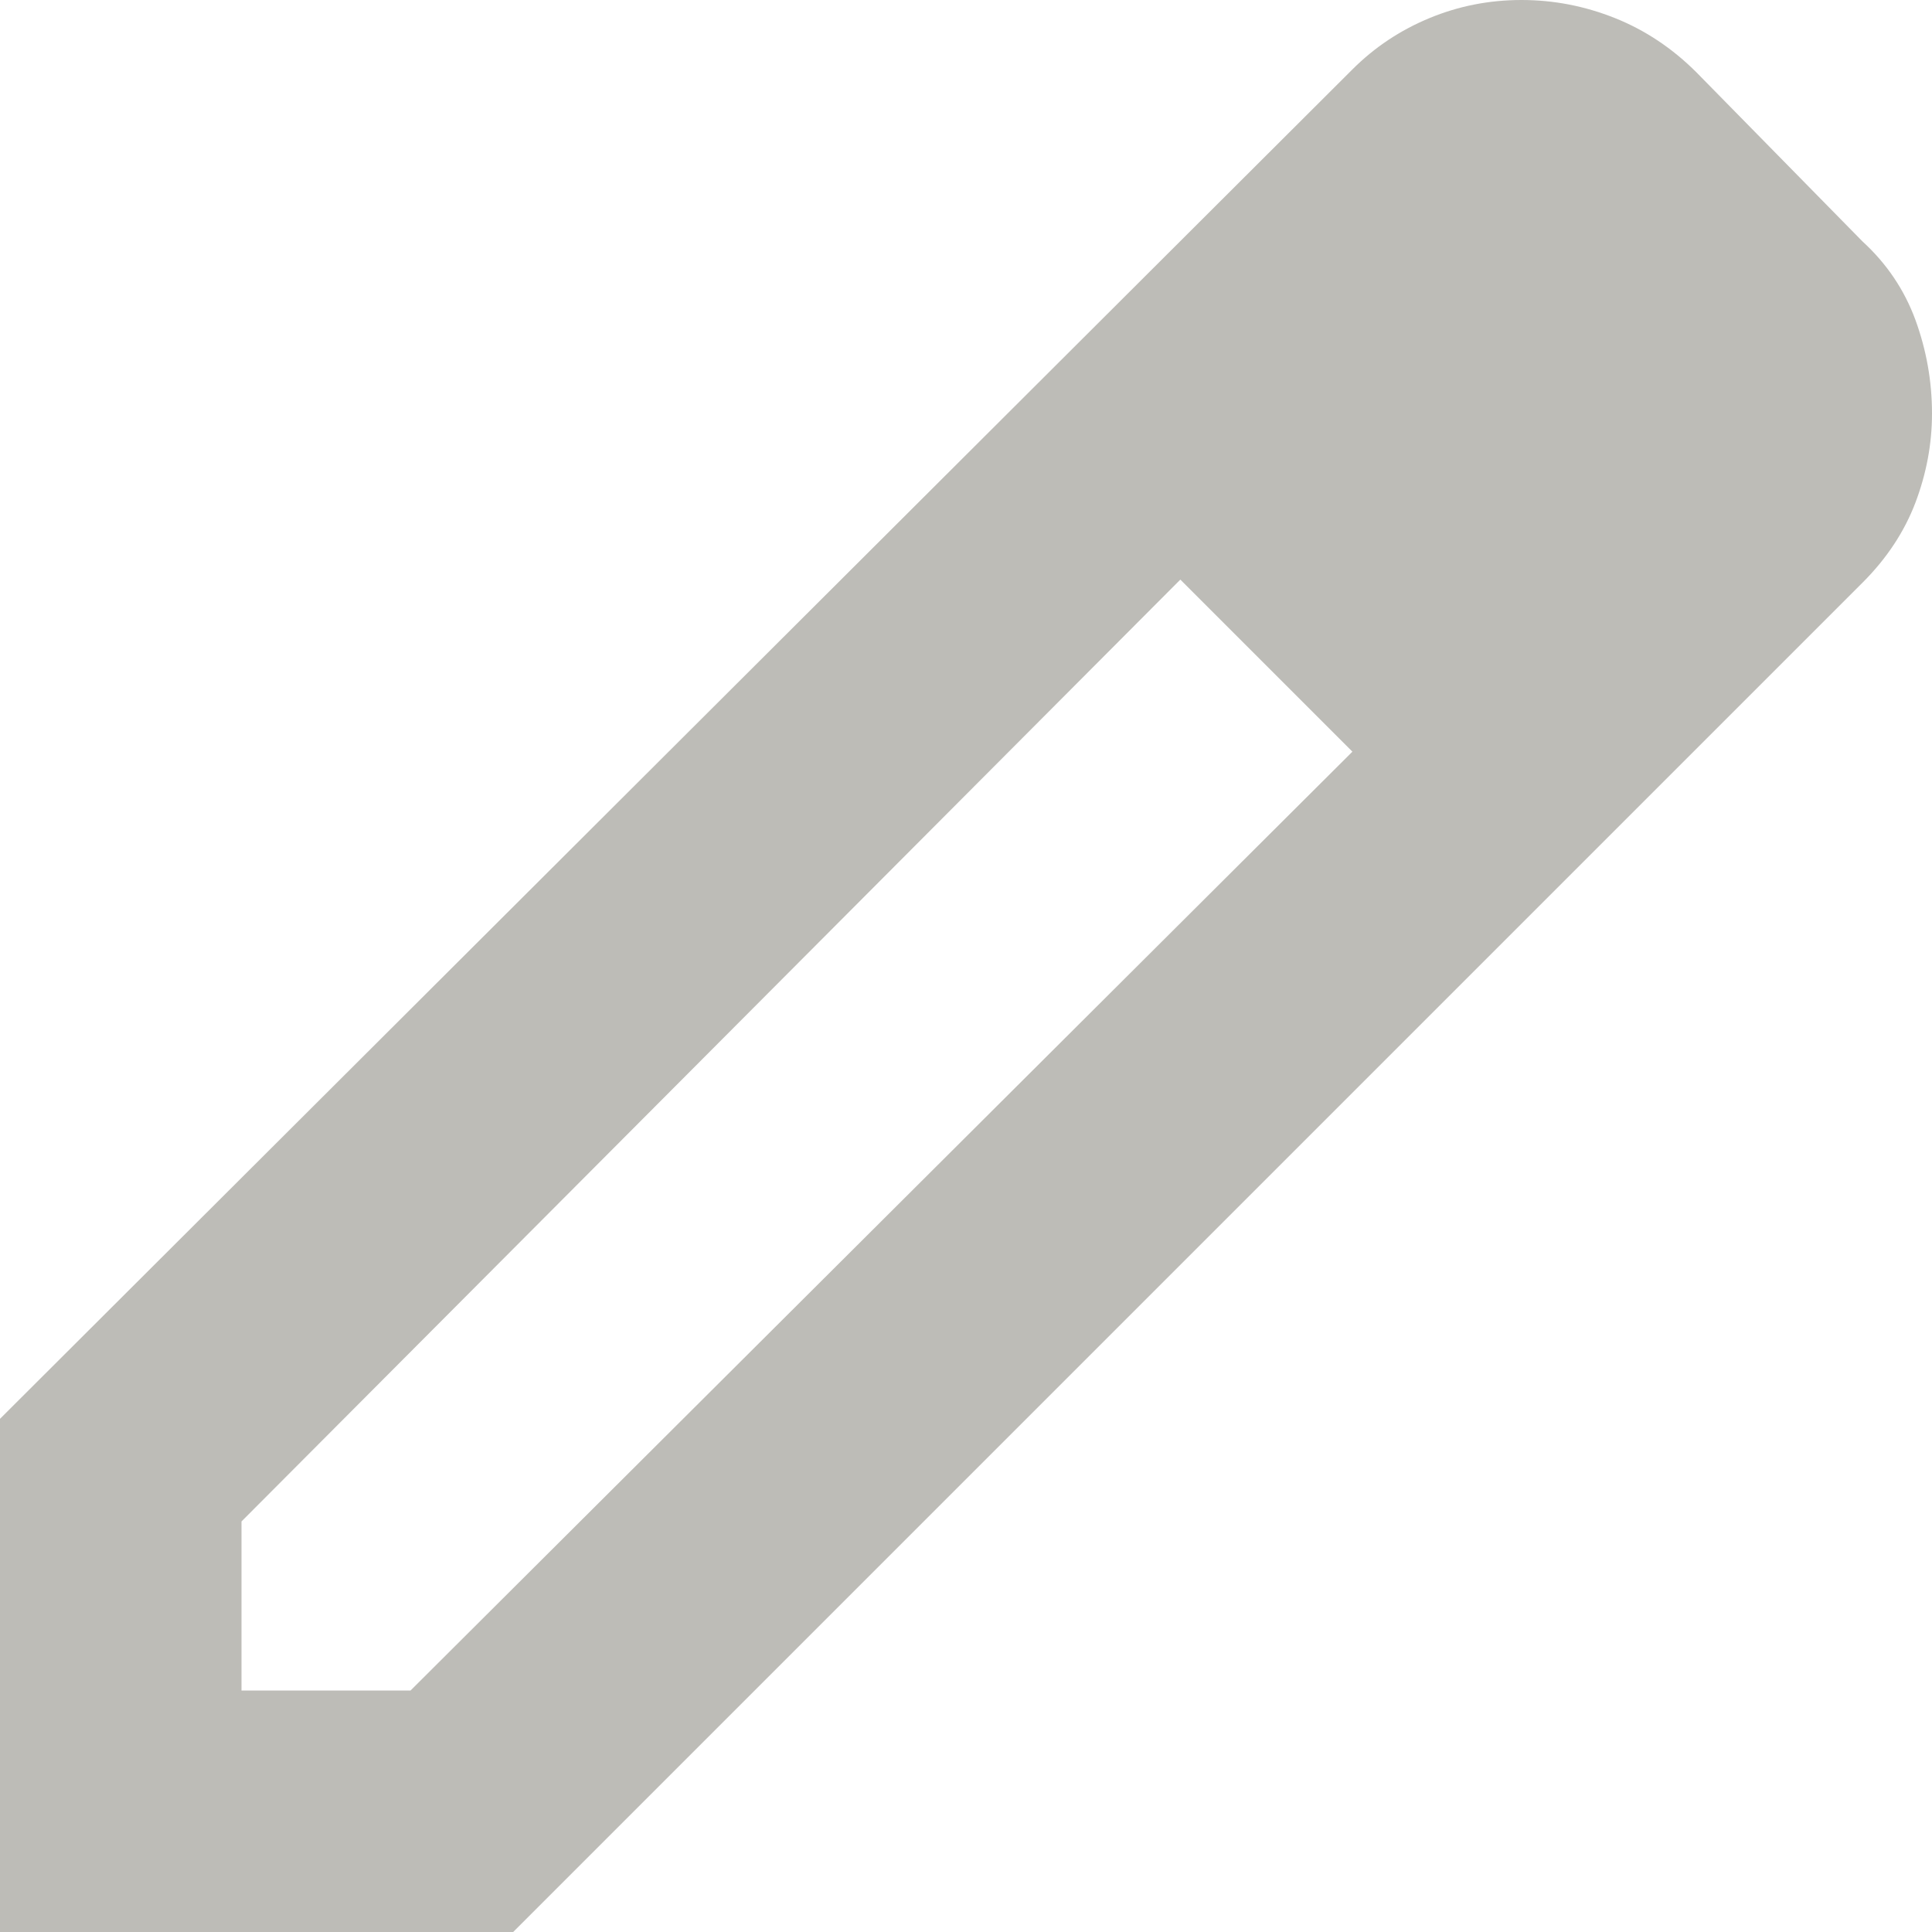 <svg width="16" height="16" viewBox="0 0 16 16" fill="none" xmlns="http://www.w3.org/2000/svg">
<path d="M2 14H3.4L11.2 6.225L9.775 4.8L2 12.6V14ZM0 16V11.75L11.2 0.575C11.383 0.392 11.596 0.25 11.838 0.15C12.079 0.05 12.333 0 12.6 0C12.867 0 13.125 0.05 13.375 0.15C13.625 0.25 13.85 0.4 14.05 0.6L15.425 2C15.625 2.183 15.771 2.4 15.863 2.65C15.954 2.9 16 3.158 16 3.425C16 3.675 15.954 3.921 15.863 4.162C15.771 4.404 15.625 4.625 15.425 4.825L4.25 16H0Z" fill="#bdbcb7"/>
</svg>
